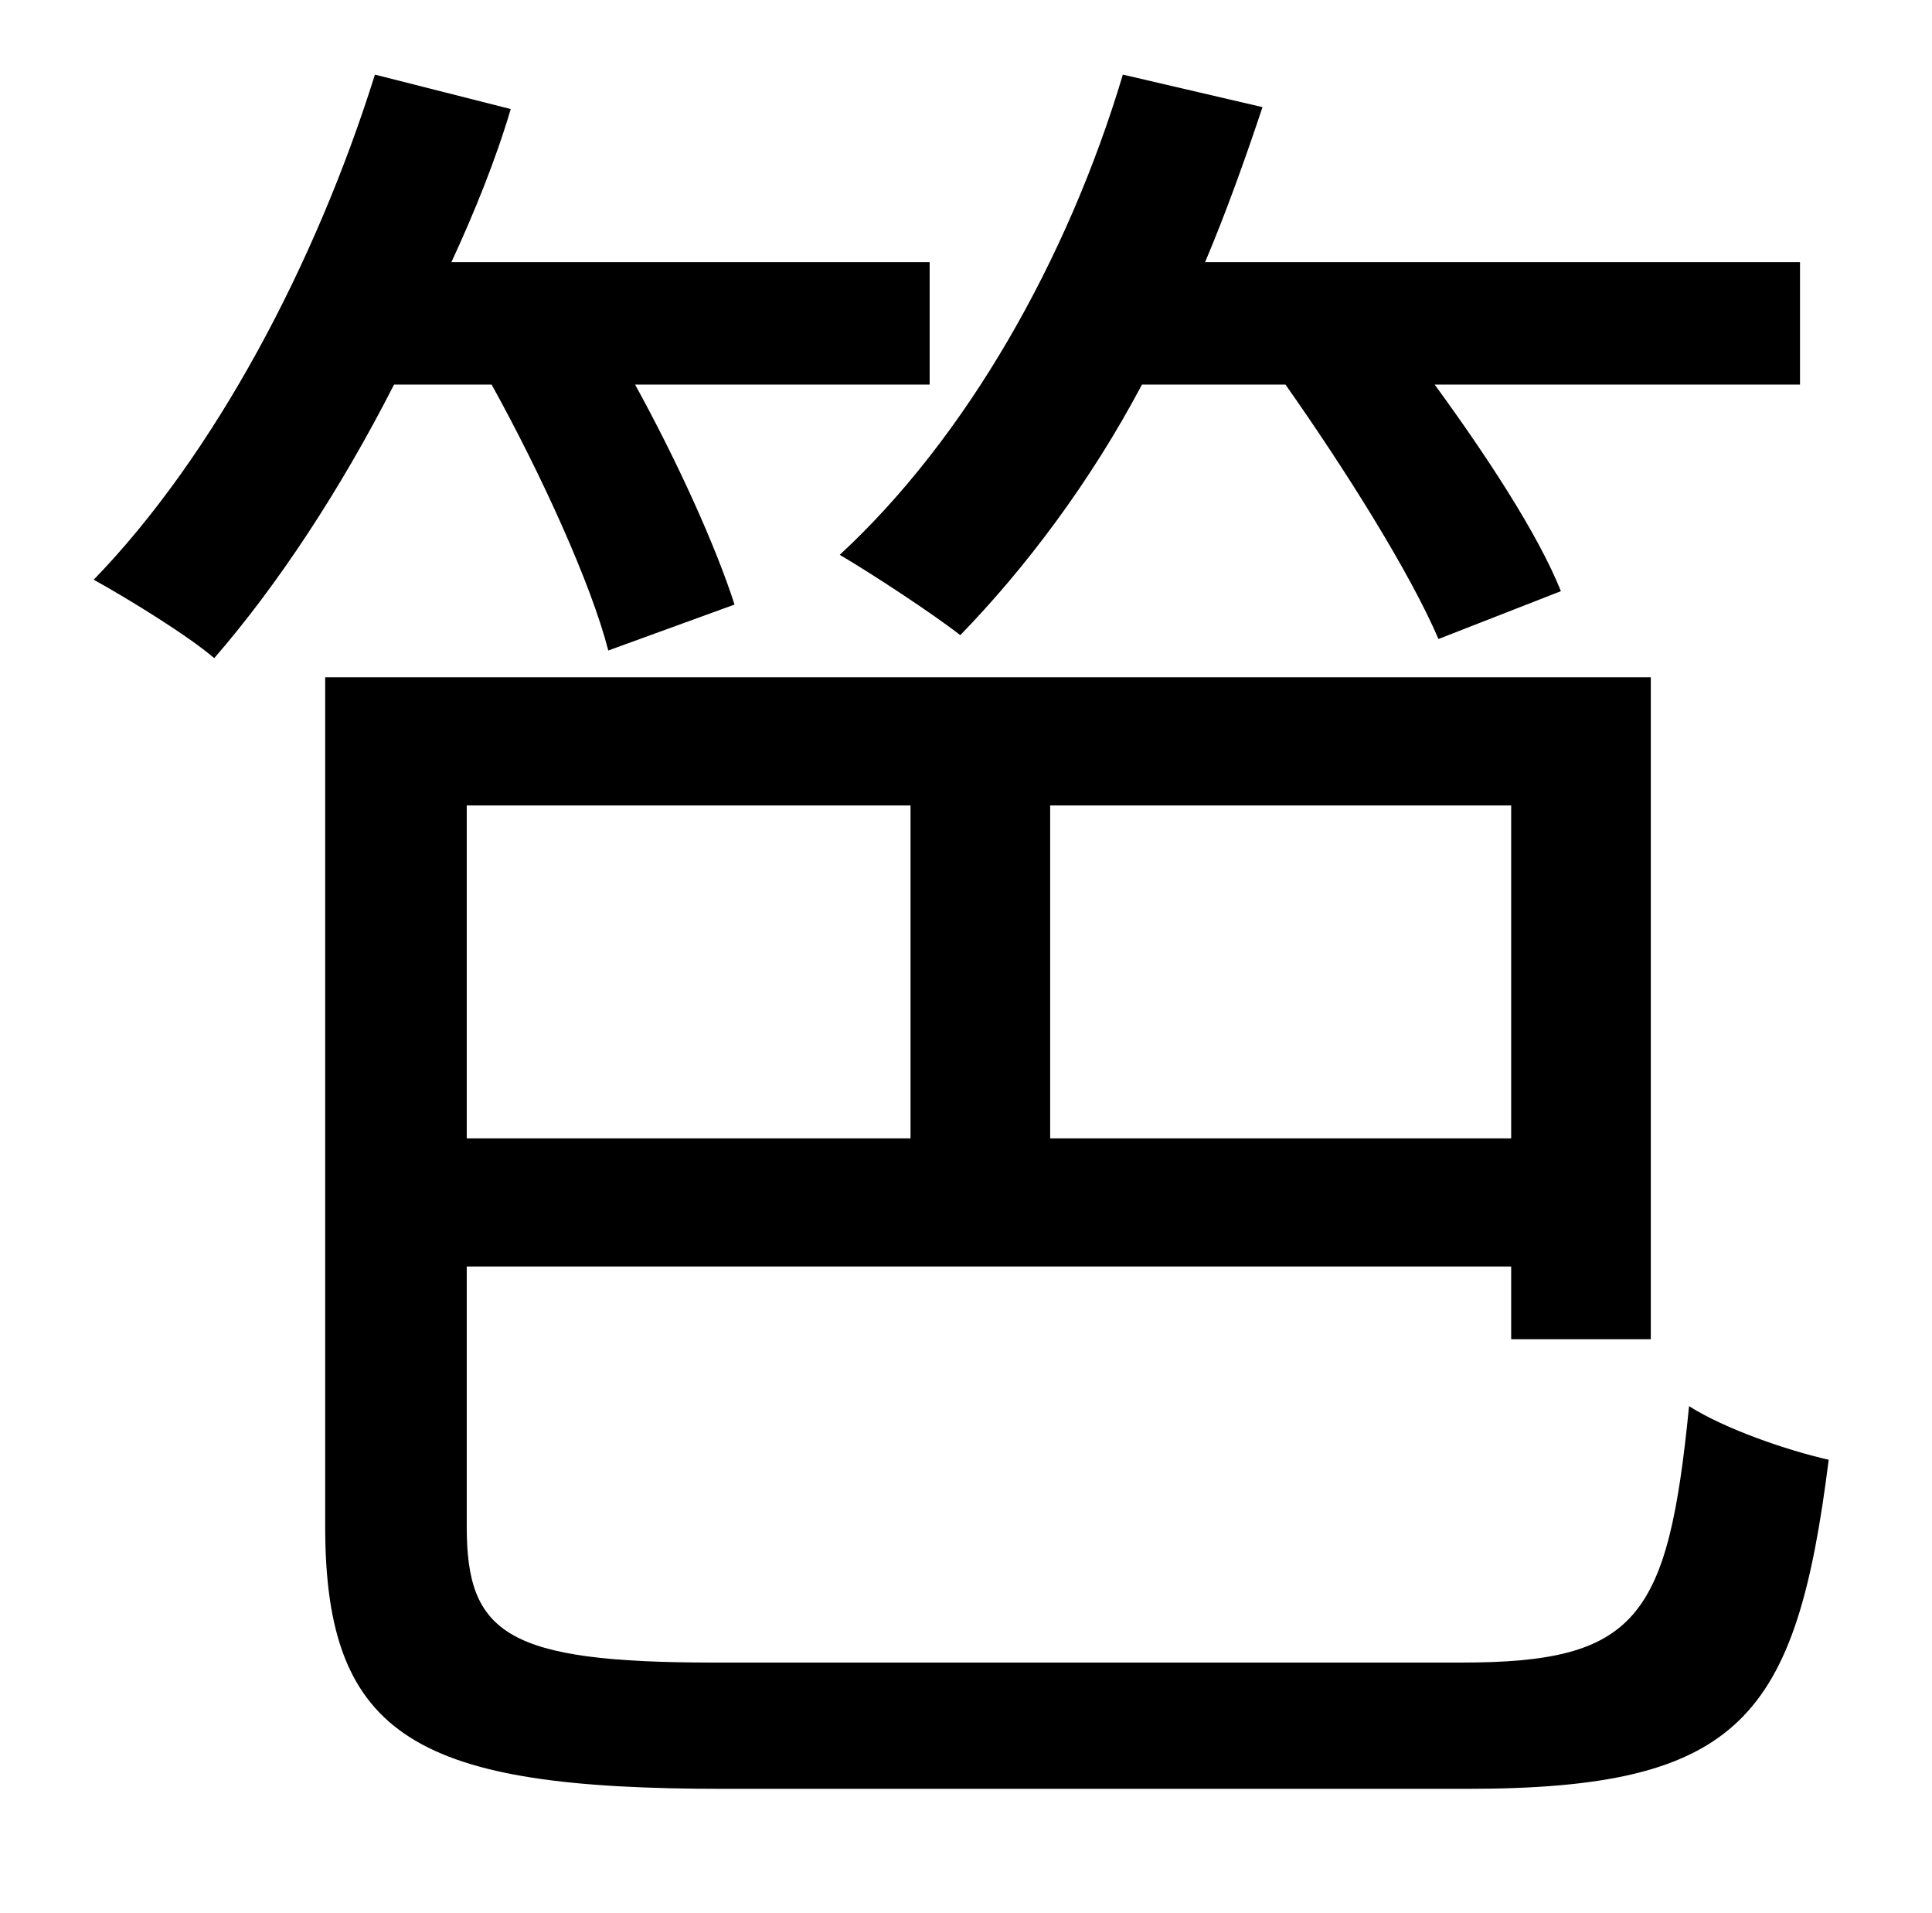 <?xml version="1.0" standalone="no"?>
<!DOCTYPE svg PUBLIC "-//W3C//DTD SVG 1.1//EN" "http://www.w3.org/Graphics/SVG/1.1/DTD/svg11.dtd" >
<svg xmlns="http://www.w3.org/2000/svg" xmlns:xlink="http://www.w3.org/1999/xlink" version="1.1" viewBox="-10 0 1010 1000">
   <path fill="currentColor"
d="M662 201h-75c-27 51 -61 96 -95 131c-14 -11 -46 -32 -63 -42c66 -61 119 -154 148 -251l73 17c-9 27 -19 55 -30 81h311v64h-191c27 37 54 78 66 108l-64 25c-15 -35 -49 -89 -80 -133zM247 201h-51c-28 55 -61 105 -94 143c-14 -12 -45 -31 -63 -41
c63 -65 116 -165 147 -264l71 18c-8 27 -19 54 -31 80h250v64h-154c22 40 42 84 52 115l-66 24c-9 -35 -35 -92 -61 -139zM466 421h-232v174h232v-174zM780 595v-174h-241v174h241zM363 869h391c92 0 108 -23 119 -134c19 12 51 23 73 28c-17 135 -46 172 -189 172h-389
c-159 0 -208 -26 -208 -137v-444h693v346h-73v-38h-546v136c0 56 21 71 129 71z" />
</svg>
